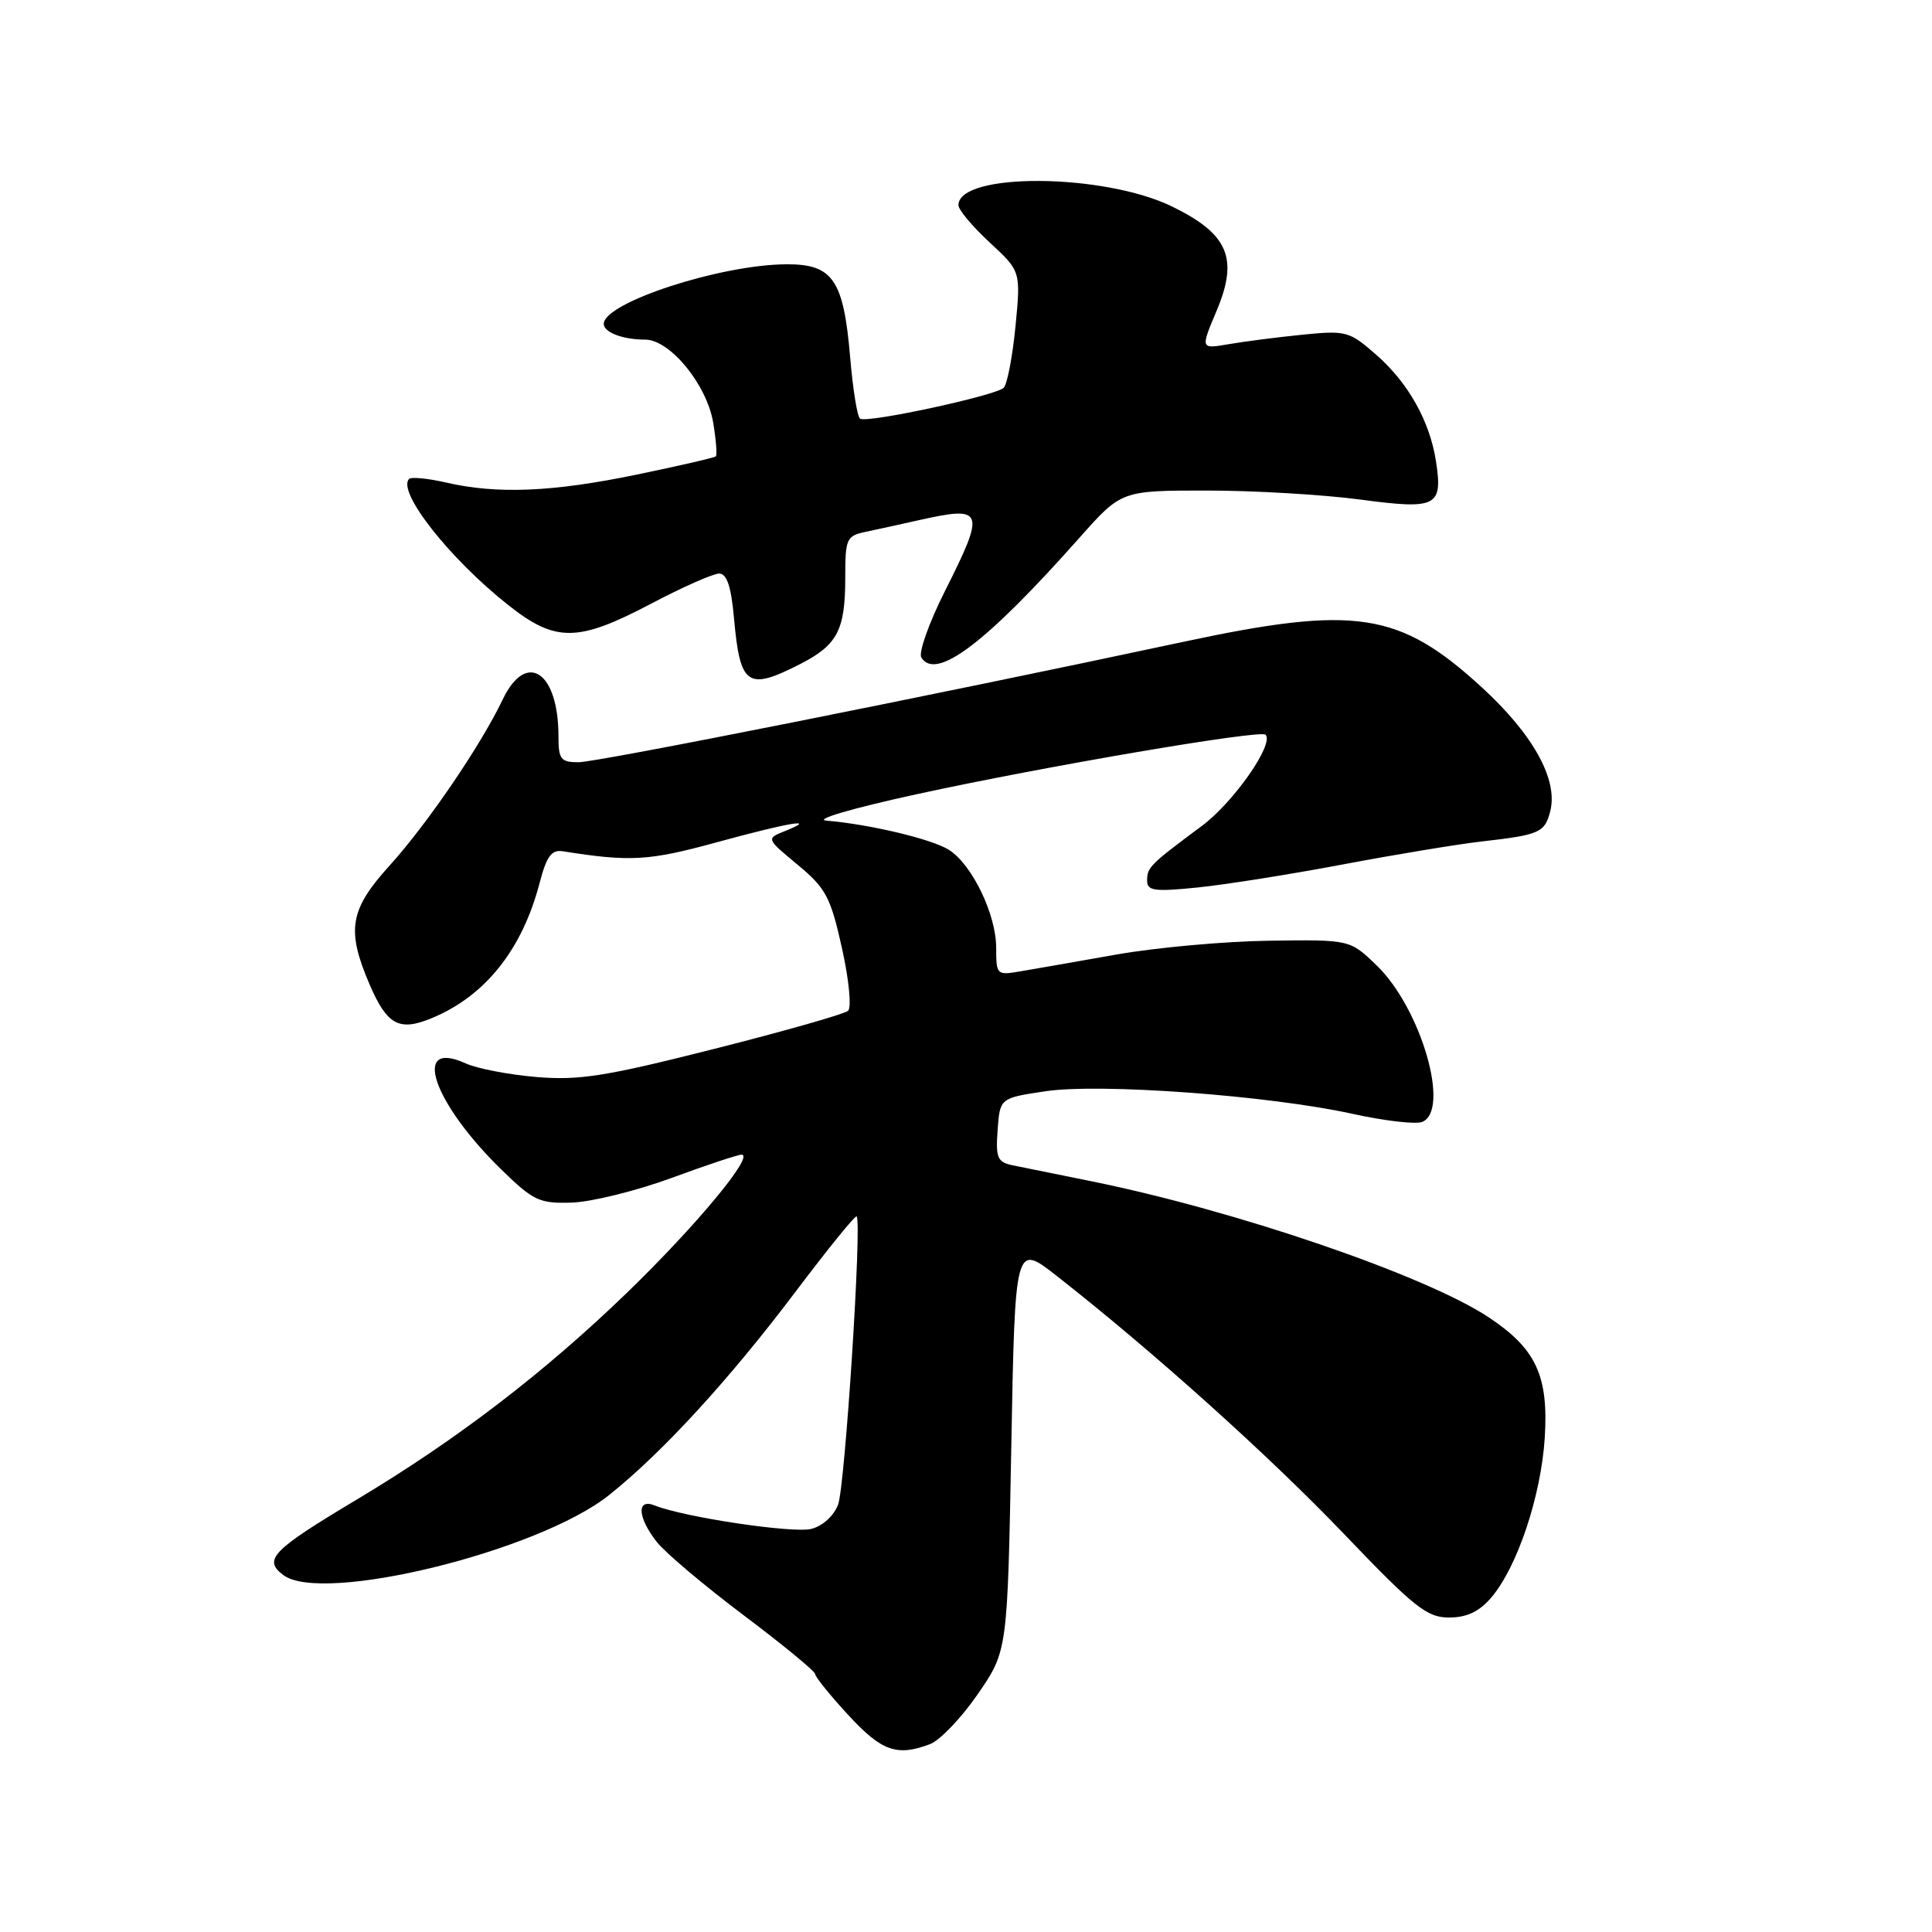 <?xml version="1.0" encoding="UTF-8" standalone="no"?>
<!DOCTYPE svg PUBLIC "-//W3C//DTD SVG 1.1//EN" "http://www.w3.org/Graphics/SVG/1.1/DTD/svg11.dtd" >
<svg xmlns="http://www.w3.org/2000/svg" xmlns:xlink="http://www.w3.org/1999/xlink" version="1.1" viewBox="0 0 256 256">
 <g >
 <path fill="currentColor"
d=" M 123.25 231.10 C 124.55 230.60 127.40 227.62 129.56 224.48 C 133.50 218.76 133.50 218.76 134.00 191.75 C 134.50 164.74 134.50 164.74 140.00 169.05 C 152.71 179.00 168.18 192.90 178.09 203.26 C 187.41 213.01 189.08 214.33 192.00 214.33 C 194.34 214.33 195.98 213.56 197.57 211.72 C 201.04 207.68 204.20 198.24 204.69 190.50 C 205.20 182.29 203.53 178.70 197.23 174.53 C 188.82 168.97 163.67 160.37 144.50 156.50 C 140.10 155.61 135.46 154.67 134.19 154.41 C 132.16 153.99 131.92 153.43 132.19 149.72 C 132.50 145.50 132.50 145.50 138.50 144.60 C 145.76 143.51 168.09 145.15 179.17 147.58 C 183.39 148.51 187.55 149.00 188.42 148.67 C 192.24 147.20 188.32 133.64 182.44 127.95 C 178.88 124.50 178.88 124.50 168.19 124.65 C 162.31 124.73 153.22 125.55 148.00 126.47 C 142.78 127.39 137.04 128.40 135.25 128.70 C 132.07 129.25 132.00 129.18 132.00 125.59 C 132.00 121.17 128.81 114.56 125.74 112.61 C 123.51 111.19 115.20 109.21 109.50 108.74 C 107.79 108.60 112.96 107.09 121.50 105.23 C 138.44 101.54 167.00 96.67 167.69 97.35 C 168.88 98.55 163.48 106.29 159.25 109.44 C 152.35 114.57 152.00 114.92 152.00 116.68 C 152.00 118.05 152.94 118.18 158.75 117.59 C 162.46 117.21 171.12 115.83 178.00 114.53 C 184.88 113.23 193.16 111.86 196.41 111.49 C 204.04 110.62 204.70 110.32 205.42 107.47 C 206.47 103.30 203.15 97.31 196.32 91.05 C 185.40 81.05 179.61 80.17 156.78 85.05 C 123.64 92.14 79.13 101.00 76.66 101.00 C 74.30 101.00 74.00 100.62 74.00 97.57 C 74.00 88.97 69.73 86.16 66.61 92.69 C 63.73 98.73 56.64 109.14 51.66 114.65 C 46.32 120.54 45.87 123.20 48.97 130.44 C 51.29 135.83 52.89 136.70 57.21 134.91 C 64.29 131.98 69.19 125.84 71.50 117.00 C 72.43 113.44 73.08 112.56 74.59 112.80 C 83.55 114.22 86.00 114.07 95.00 111.60 C 104.66 108.96 108.52 108.32 104.01 110.12 C 101.51 111.12 101.51 111.12 105.70 114.59 C 109.44 117.70 110.05 118.85 111.56 125.61 C 112.50 129.83 112.85 133.51 112.37 133.94 C 111.89 134.37 103.90 136.64 94.61 138.99 C 80.20 142.64 76.74 143.18 71.07 142.71 C 67.42 142.40 63.19 141.59 61.69 140.90 C 54.46 137.61 57.34 146.12 66.46 155.00 C 70.70 159.13 71.48 159.49 75.79 159.35 C 78.38 159.26 84.30 157.80 88.94 156.10 C 93.58 154.39 97.77 153.00 98.25 153.00 C 100.07 153.00 92.23 162.44 83.05 171.32 C 72.09 181.91 60.48 190.80 47.29 198.69 C 36.03 205.42 34.83 206.66 37.54 208.70 C 42.69 212.60 71.35 205.57 80.71 198.10 C 87.77 192.47 96.60 182.84 105.40 171.18 C 109.68 165.50 113.33 161.00 113.51 161.18 C 114.23 161.89 111.97 196.96 111.05 199.37 C 110.48 200.87 108.99 202.22 107.49 202.59 C 105.07 203.20 90.64 201.04 86.75 199.48 C 84.32 198.51 84.47 201.06 87.04 204.33 C 88.17 205.76 93.34 210.12 98.54 214.03 C 103.74 217.94 108.00 221.45 108.01 221.82 C 108.02 222.19 109.99 224.64 112.40 227.25 C 116.83 232.06 118.85 232.77 123.25 231.10 Z  M 106.01 88.00 C 110.96 85.47 112.00 83.50 112.00 76.58 C 112.00 71.34 112.15 71.01 114.75 70.46 C 116.26 70.14 119.39 69.46 121.69 68.94 C 130.43 66.98 130.64 67.53 125.18 78.38 C 123.08 82.56 121.69 86.49 122.08 87.12 C 124.01 90.25 130.64 85.23 143.04 71.25 C 148.59 65.00 148.59 65.00 159.93 65.00 C 166.17 65.00 175.29 65.54 180.21 66.19 C 190.41 67.55 191.20 67.14 190.27 61.09 C 189.45 55.81 186.61 50.74 182.38 47.03 C 178.79 43.88 178.39 43.77 172.57 44.35 C 169.23 44.69 164.83 45.25 162.78 45.61 C 159.07 46.25 159.07 46.25 161.19 41.22 C 164.14 34.24 162.78 31.02 155.34 27.38 C 146.27 22.94 127.00 22.81 127.00 27.19 C 127.00 27.80 128.86 30.02 131.13 32.12 C 135.26 35.94 135.26 35.94 134.56 43.22 C 134.17 47.22 133.47 50.89 133.00 51.38 C 131.99 52.41 114.95 56.09 113.97 55.48 C 113.60 55.25 113.01 51.60 112.65 47.35 C 111.78 37.08 110.36 34.99 104.23 35.02 C 95.49 35.05 80.00 40.10 80.00 42.92 C 80.00 44.04 82.53 45.00 85.48 45.00 C 88.77 45.00 93.64 50.93 94.50 55.99 C 94.88 58.27 95.04 60.28 94.85 60.47 C 94.66 60.65 89.91 61.74 84.31 62.90 C 73.17 65.20 65.87 65.50 59.12 63.94 C 56.71 63.39 54.50 63.17 54.21 63.46 C 52.56 65.11 59.55 74.01 67.34 80.17 C 73.62 85.14 76.55 85.11 86.26 80.00 C 90.43 77.80 94.50 76.00 95.29 76.00 C 96.31 76.00 96.88 77.69 97.26 81.93 C 98.07 90.89 99.03 91.56 106.01 88.00 Z "/>
</g>
</svg>